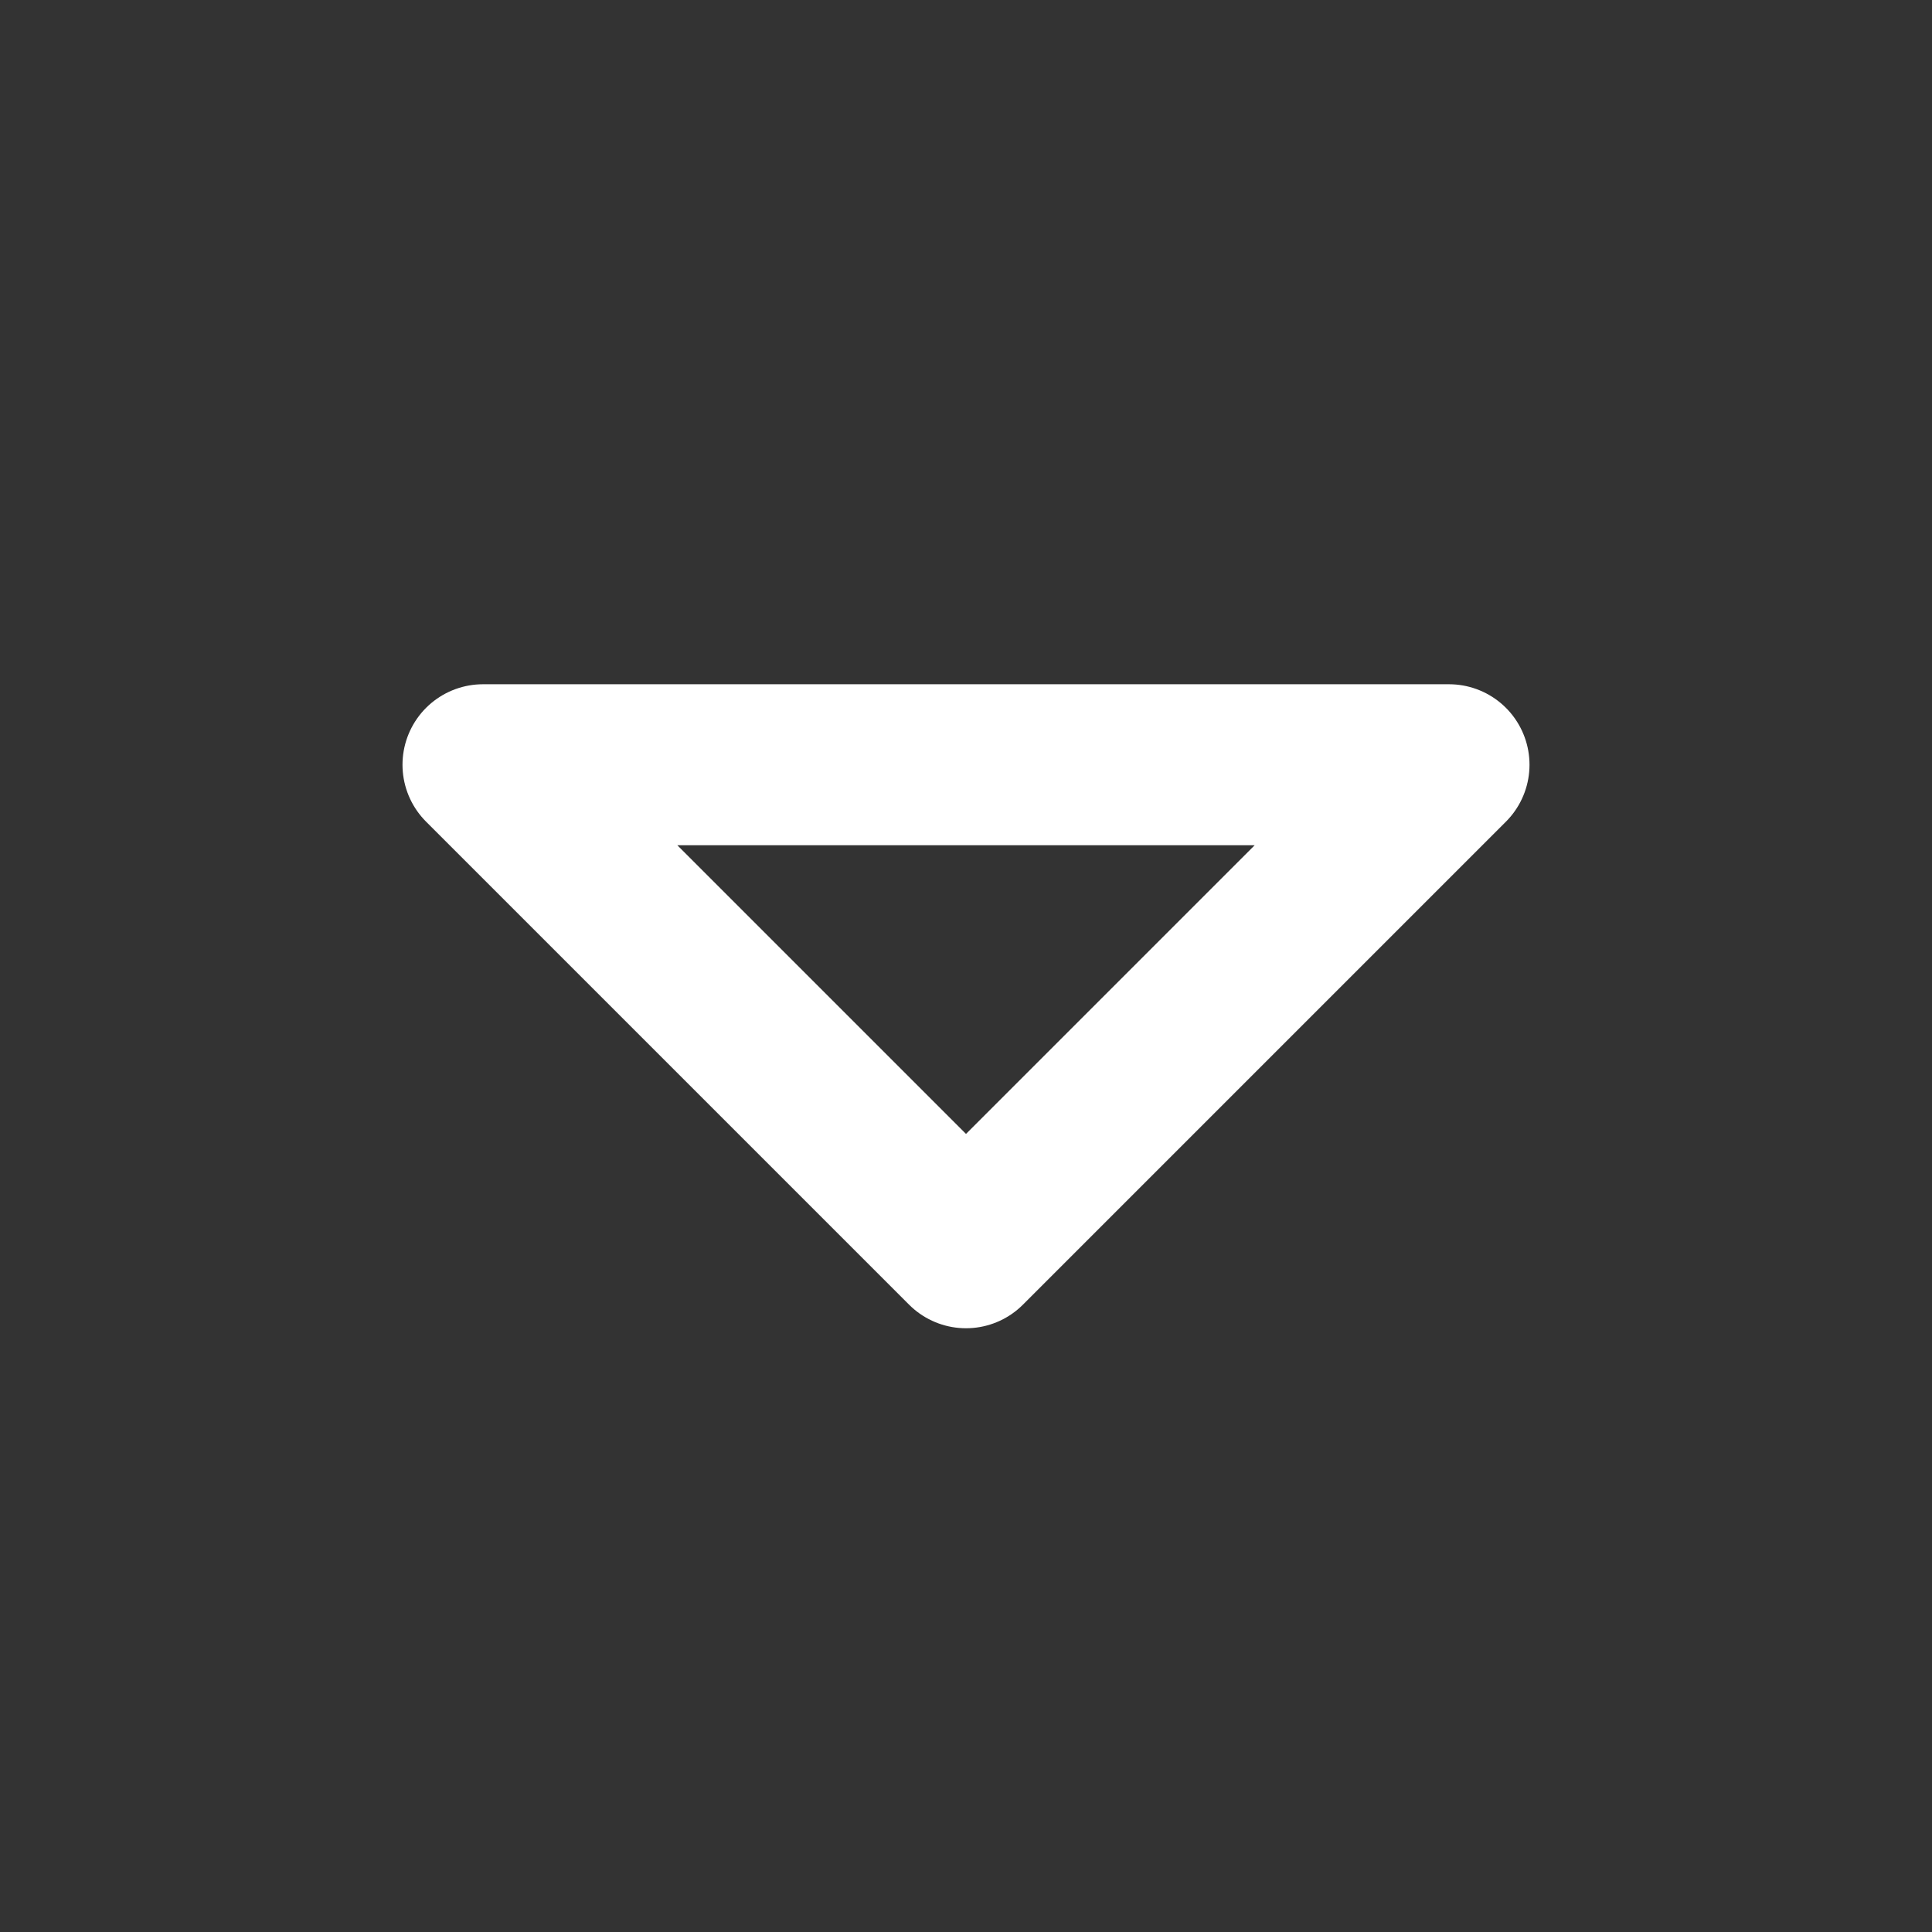 <svg width="30" height="30" viewBox="0 0 30 30" fill="none" xmlns="http://www.w3.org/2000/svg">
<rect x="0" y="0" width="30" height="30" fill="#333333" stroke="none"/>
<g id="Down-one (&#228;&#184;&#139;1)">
<path id="Vector" d="M22.5 11.875L15 19.375L7.5 11.875H22.5Z" stroke="white" stroke-width="2.5" stroke-linejoin="round"/>
</g>
</svg>
